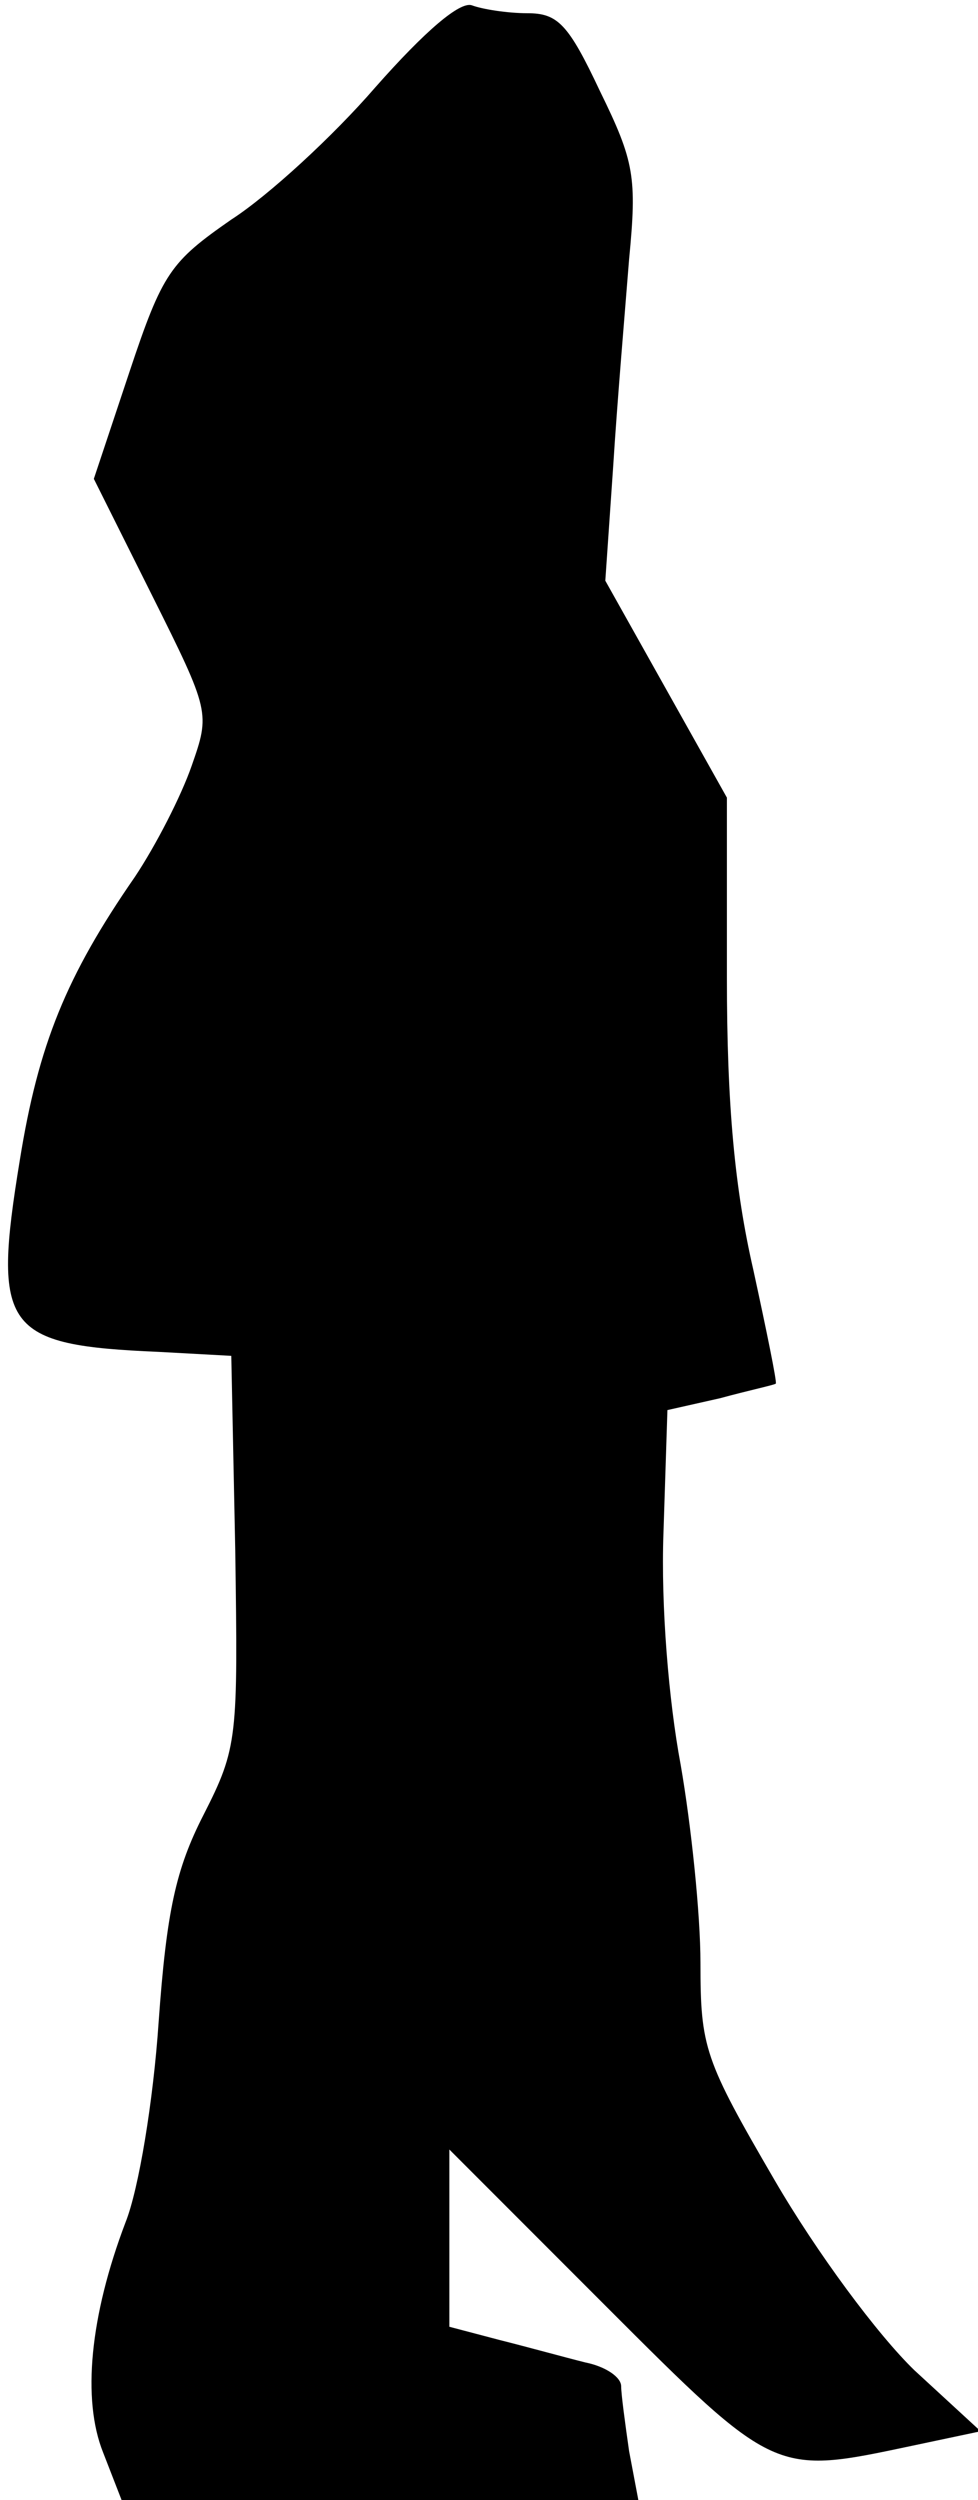 <?xml version="1.0" standalone="no"?>
<!DOCTYPE svg PUBLIC "-//W3C//DTD SVG 20010904//EN"
 "http://www.w3.org/TR/2001/REC-SVG-20010904/DTD/svg10.dtd">
<svg version="1.0" xmlns="http://www.w3.org/2000/svg"
 width="74pt" height="189pt" viewBox="0 0 74 189"
 preserveAspectRatio="xMidYMid meet">
<g transform="translate(0,189) scale(0.1,-0.1)"
fill="#000000" stroke="none">
<path fill="#000000" stroke="none" d="M284 1824 c-32 -37 -81 -82 -109 -100
-46 -32 -52 -40 -77 -115 l-27 -81 44 -88 c44 -88 44 -89 30 -129 -8 -23 -27
-60 -43 -84 -52 -75 -73 -127 -87 -214 -21 -128 -12 -140 105 -145 l55 -3 3
-147 c2 -142 2 -149 -24 -200 -21 -41 -28 -73 -34 -157 -4 -59 -15 -126 -25
-151 -27 -71 -33 -134 -17 -174 l14 -36 195 0 196 0 -7 37 c-3 21 -6 43 -6 49
0 7 -12 15 -27 18 -16 4 -45 12 -65 17 l-38 10 0 67 0 67 118 -118 c129 -129
128 -128 232 -106 l52 11 -50 46 c-28 27 -74 89 -106 144 -53 91 -56 100 -56
164 0 37 -7 104 -15 150 -9 48 -15 120 -13 175 l3 93 40 9 c22 6 41 10 42 11
1 1 -7 40 -17 86 -14 61 -20 124 -20 221 l0 136 -46 82 -46 82 6 87 c3 48 9
118 12 156 6 62 4 74 -22 127 -24 51 -32 59 -55 59 -15 0 -34 3 -42 6 -9 3
-35 -19 -73 -62z"/>
</g>
</svg>
